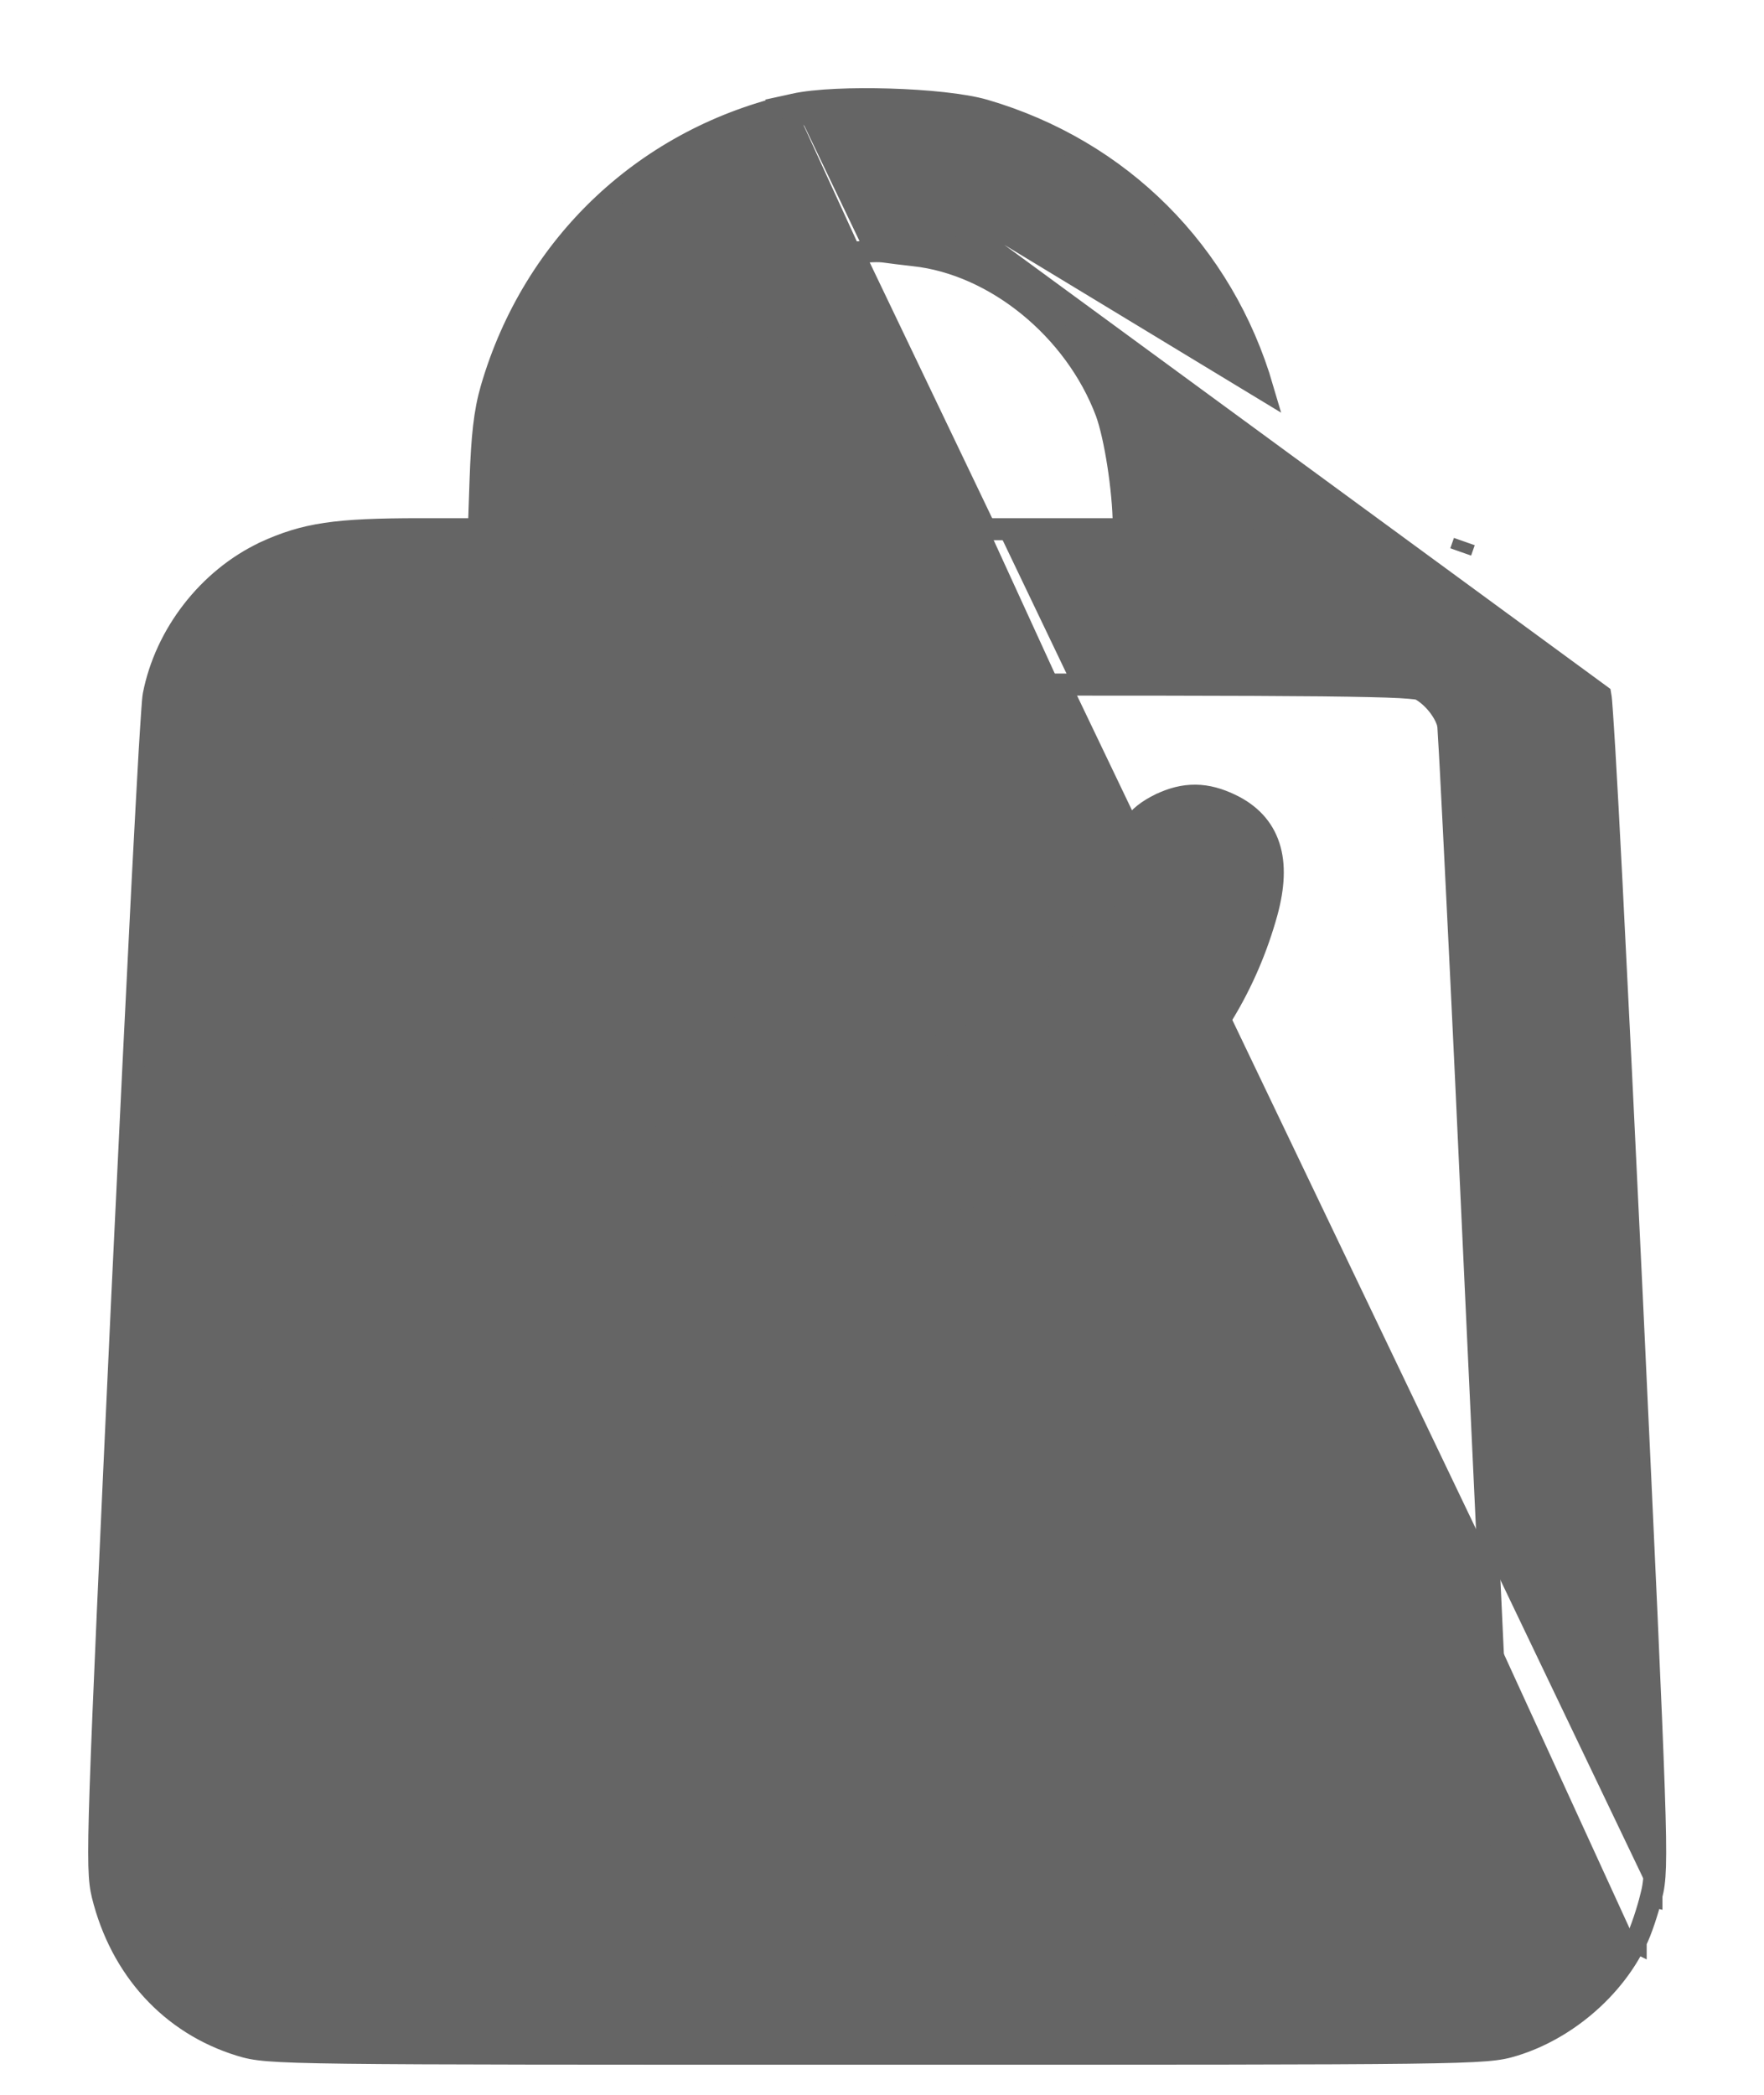 <svg width="16" height="19" viewBox="0 0 16 19" fill="none" xmlns="http://www.w3.org/2000/svg">
<path d="M7.203 0.948L7.203 0.948C5.87 1.245 4.841 2.211 4.458 3.524L4.458 3.524C4.396 3.738 4.373 3.957 4.359 4.356L4.359 4.356L4.344 4.8H3.812C3.045 4.8 2.771 4.84 2.4 5.01L2.399 5.011C1.892 5.251 1.502 5.752 1.394 6.306C1.39 6.328 1.385 6.387 1.38 6.465C1.374 6.548 1.367 6.663 1.358 6.808C1.341 7.096 1.32 7.5 1.294 7.99C1.244 8.97 1.179 10.293 1.111 11.724L1.111 11.724C0.996 14.197 0.937 15.501 0.913 16.215C0.889 16.923 0.9 17.061 0.931 17.189L0.931 17.189C1.096 17.856 1.547 18.356 2.179 18.55C2.312 18.591 2.411 18.609 3.138 18.618C3.869 18.627 5.248 18.627 7.953 18.627H7.955H7.957C10.662 18.627 12.041 18.627 12.772 18.618C13.499 18.609 13.598 18.591 13.731 18.55C14.199 18.407 14.627 18.041 14.836 17.611M7.203 0.948L14.516 6.306C14.52 6.328 14.525 6.386 14.53 6.465C14.536 6.548 14.543 6.663 14.552 6.808C14.569 7.096 14.591 7.5 14.616 7.99C14.666 8.97 14.731 10.293 14.799 11.724L14.799 11.724C14.916 14.219 14.976 15.522 15 16.23C15.024 16.933 15.012 17.061 14.979 17.192M7.203 0.948C7.398 0.905 7.74 0.893 8.07 0.903C8.4 0.913 8.739 0.946 8.929 1.001L8.929 1.001C10.164 1.362 11.092 2.293 11.452 3.524L11.452 3.524L7.203 0.948ZM14.836 17.611C14.885 17.514 14.945 17.331 14.979 17.192M14.836 17.611C14.836 17.611 14.836 17.611 14.836 17.611L14.747 17.567L14.836 17.61C14.836 17.61 14.836 17.611 14.836 17.611ZM14.979 17.192C14.979 17.192 14.979 17.192 14.979 17.192L14.882 17.168L14.979 17.193C14.979 17.193 14.979 17.193 14.979 17.192ZM13.282 4.912C13.282 4.912 13.282 4.912 13.282 4.912L13.249 5.006L13.282 4.912C13.282 4.912 13.282 4.912 13.282 4.912ZM8.291 2.315L8.291 2.315C8.193 2.304 8.069 2.289 8.015 2.281C7.937 2.272 7.794 2.283 7.634 2.31C7.476 2.336 7.314 2.376 7.201 2.418L7.201 2.418C6.585 2.649 6.11 3.125 5.875 3.741C5.796 3.957 5.721 4.437 5.717 4.762V4.8H7.955H10.193V4.762C10.19 4.437 10.114 3.957 10.035 3.74C9.751 2.983 9.024 2.394 8.291 2.315ZM12.875 6.25L12.875 6.25L12.875 6.25C12.874 6.25 12.865 6.247 12.841 6.244C12.81 6.24 12.764 6.236 12.695 6.232C12.558 6.225 12.339 6.22 11.991 6.216C11.297 6.209 10.094 6.208 8.021 6.21C6.702 6.211 5.49 6.215 4.601 6.22C4.156 6.223 3.792 6.225 3.536 6.229C3.408 6.23 3.307 6.232 3.236 6.234C3.201 6.234 3.174 6.235 3.155 6.236C3.145 6.236 3.138 6.237 3.134 6.237C3.133 6.237 3.133 6.237 3.133 6.237C2.989 6.275 2.888 6.357 2.825 6.488C2.816 6.509 2.803 6.547 2.788 6.675C2.773 6.803 2.757 7.011 2.736 7.365C2.694 8.074 2.632 9.358 2.52 11.733L2.52 11.733L2.28 16.837L2.345 16.971C2.387 17.053 2.459 17.134 2.519 17.17L2.519 17.17L2.52 17.171L2.631 17.24H7.955H13.279L13.39 17.171L13.389 17.171L13.392 17.17C13.451 17.135 13.523 17.053 13.564 16.971L13.626 16.838L13.39 11.77L13.39 11.77C13.326 10.369 13.265 9.083 13.218 8.139C13.195 7.667 13.175 7.281 13.161 7.008C13.154 6.872 13.148 6.765 13.143 6.689C13.141 6.651 13.139 6.622 13.138 6.601C13.137 6.588 13.136 6.58 13.136 6.575C13.136 6.573 13.135 6.572 13.135 6.572C13.126 6.524 13.094 6.459 13.044 6.395C12.993 6.331 12.932 6.279 12.875 6.25ZM11.47 4.893L11.471 4.793L11.566 4.795L11.569 4.89L11.47 4.893ZM11.551 4.353L11.451 4.356L11.551 4.353L11.551 4.353C11.551 4.353 11.551 4.353 11.551 4.353Z" fill="#656565" stroke="#656565" stroke-width="0.2"/>
<path d="M4.401 8L4.401 8C4.367 7.701 4.504 7.437 4.77 7.304C5.082 7.146 5.411 7.204 5.632 7.464L5.633 7.464L5.635 7.467C5.668 7.509 5.705 7.576 5.737 7.646C5.771 7.718 5.804 7.801 5.827 7.88L5.828 7.88C5.896 8.111 5.963 8.281 6.053 8.433C6.142 8.584 6.255 8.722 6.42 8.886L6.42 8.887C6.759 9.229 7.064 9.401 7.486 9.503C7.648 9.54 7.863 9.554 8.079 9.544C8.295 9.534 8.504 9.501 8.655 9.45C9.354 9.213 9.918 8.607 10.118 7.882L10.118 7.882C10.164 7.717 10.207 7.596 10.268 7.504C10.333 7.407 10.415 7.349 10.521 7.296L10.522 7.296C10.631 7.243 10.735 7.216 10.844 7.217C10.952 7.218 11.056 7.248 11.164 7.3L11.164 7.3C11.336 7.383 11.455 7.507 11.51 7.678C11.564 7.845 11.552 8.044 11.491 8.271L11.491 8.271C11.13 9.586 10.085 10.567 8.727 10.867L8.727 10.867C8.56 10.904 8.28 10.924 8.009 10.928C7.738 10.931 7.46 10.919 7.297 10.885C6.766 10.777 6.248 10.556 5.835 10.262L5.835 10.262C5.701 10.168 5.526 10.009 5.365 9.845C5.203 9.682 5.05 9.507 4.962 9.379L4.962 9.378C4.828 9.18 4.698 8.926 4.598 8.68C4.498 8.434 4.423 8.187 4.401 8Z" fill="#656565" stroke="#656565" stroke-width="0.2"/>
</svg>
